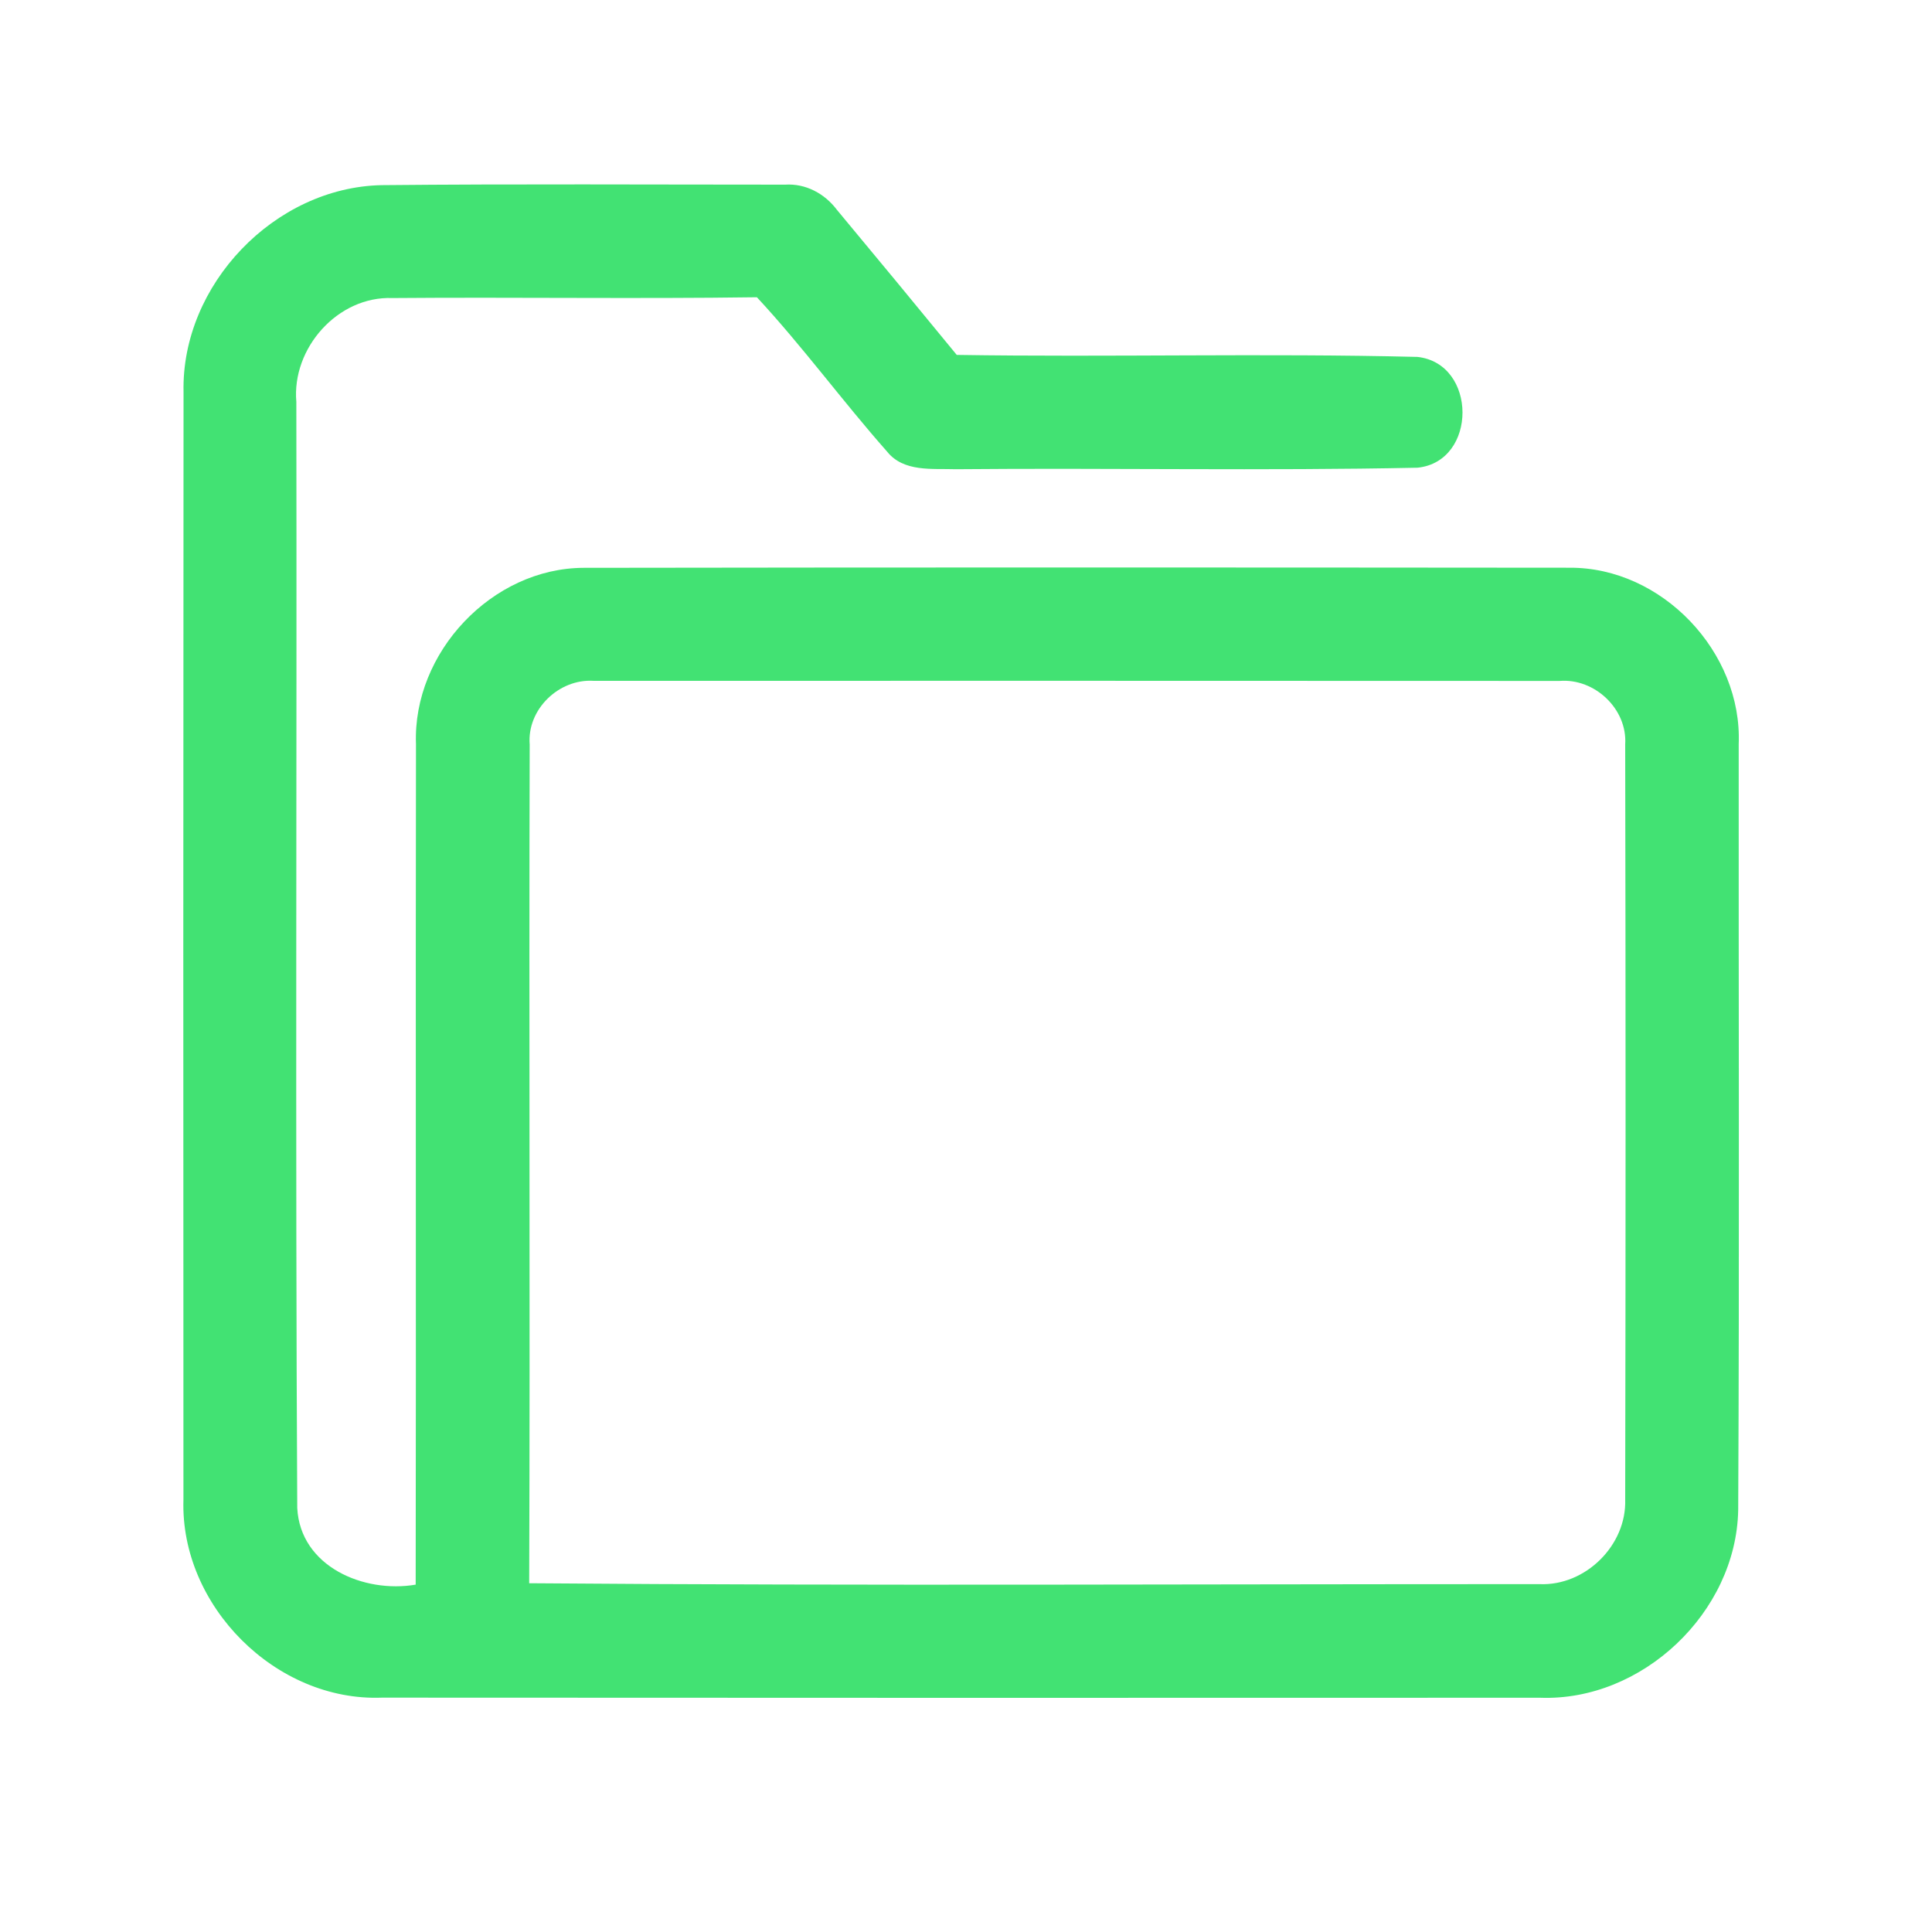 <?xml version="1.0" encoding="UTF-8" ?>
<!DOCTYPE svg PUBLIC "-//W3C//DTD SVG 1.1//EN" "http://www.w3.org/Graphics/SVG/1.1/DTD/svg11.dtd">
<svg width="192pt" height="192pt" viewBox="0 0 192 192" version="1.1" xmlns="http://www.w3.org/2000/svg">
<g id="#42e273ff">
<path fill="#42e273" opacity="1.00" d=" M 18.24 38.95 C 18.01 28.31 27.28 18.62 37.92 18.40 C 51.28 18.27 64.66 18.35 78.03 18.35 C 80.07 18.22 81.96 19.24 83.17 20.85 C 87.16 25.64 91.13 30.45 95.08 35.27 C 110.34 35.51 125.62 35.09 140.87 35.47 C 146.82 36.13 146.84 45.86 140.88 46.48 C 125.59 46.80 110.28 46.49 94.98 46.63 C 92.64 46.55 89.80 46.94 88.15 44.87 C 83.72 39.86 79.77 34.44 75.22 29.54 C 63.14 29.71 51.07 29.52 39.00 29.62 C 33.56 29.41 28.98 34.61 29.45 39.94 C 29.51 76.58 29.34 113.23 29.54 149.86 C 29.84 155.69 36.17 158.36 41.31 157.48 C 41.36 129.64 41.29 101.79 41.34 73.95 C 41.00 64.86 48.89 56.45 58.02 56.43 C 90.67 56.38 123.32 56.39 155.97 56.42 C 165.16 56.36 173.17 64.81 172.79 73.96 C 172.77 99.33 172.87 124.71 172.74 150.08 C 172.54 160.24 163.20 169.10 153.04 168.72 C 114.68 168.74 76.32 168.73 37.96 168.71 C 27.41 169.12 17.90 159.58 18.23 149.05 C 18.21 112.35 18.21 75.65 18.24 38.95 M 52.64 73.99 C 52.56 101.77 52.69 129.56 52.59 157.34 C 86.06 157.61 119.54 157.42 153.01 157.43 C 157.56 157.62 161.66 153.57 161.51 149.02 C 161.56 124.01 161.56 98.99 161.51 73.98 C 161.74 70.46 158.48 67.39 154.99 67.67 C 122.99 67.66 90.99 67.65 58.99 67.66 C 55.55 67.44 52.36 70.49 52.64 73.99 Z" />
</g>
</svg>
